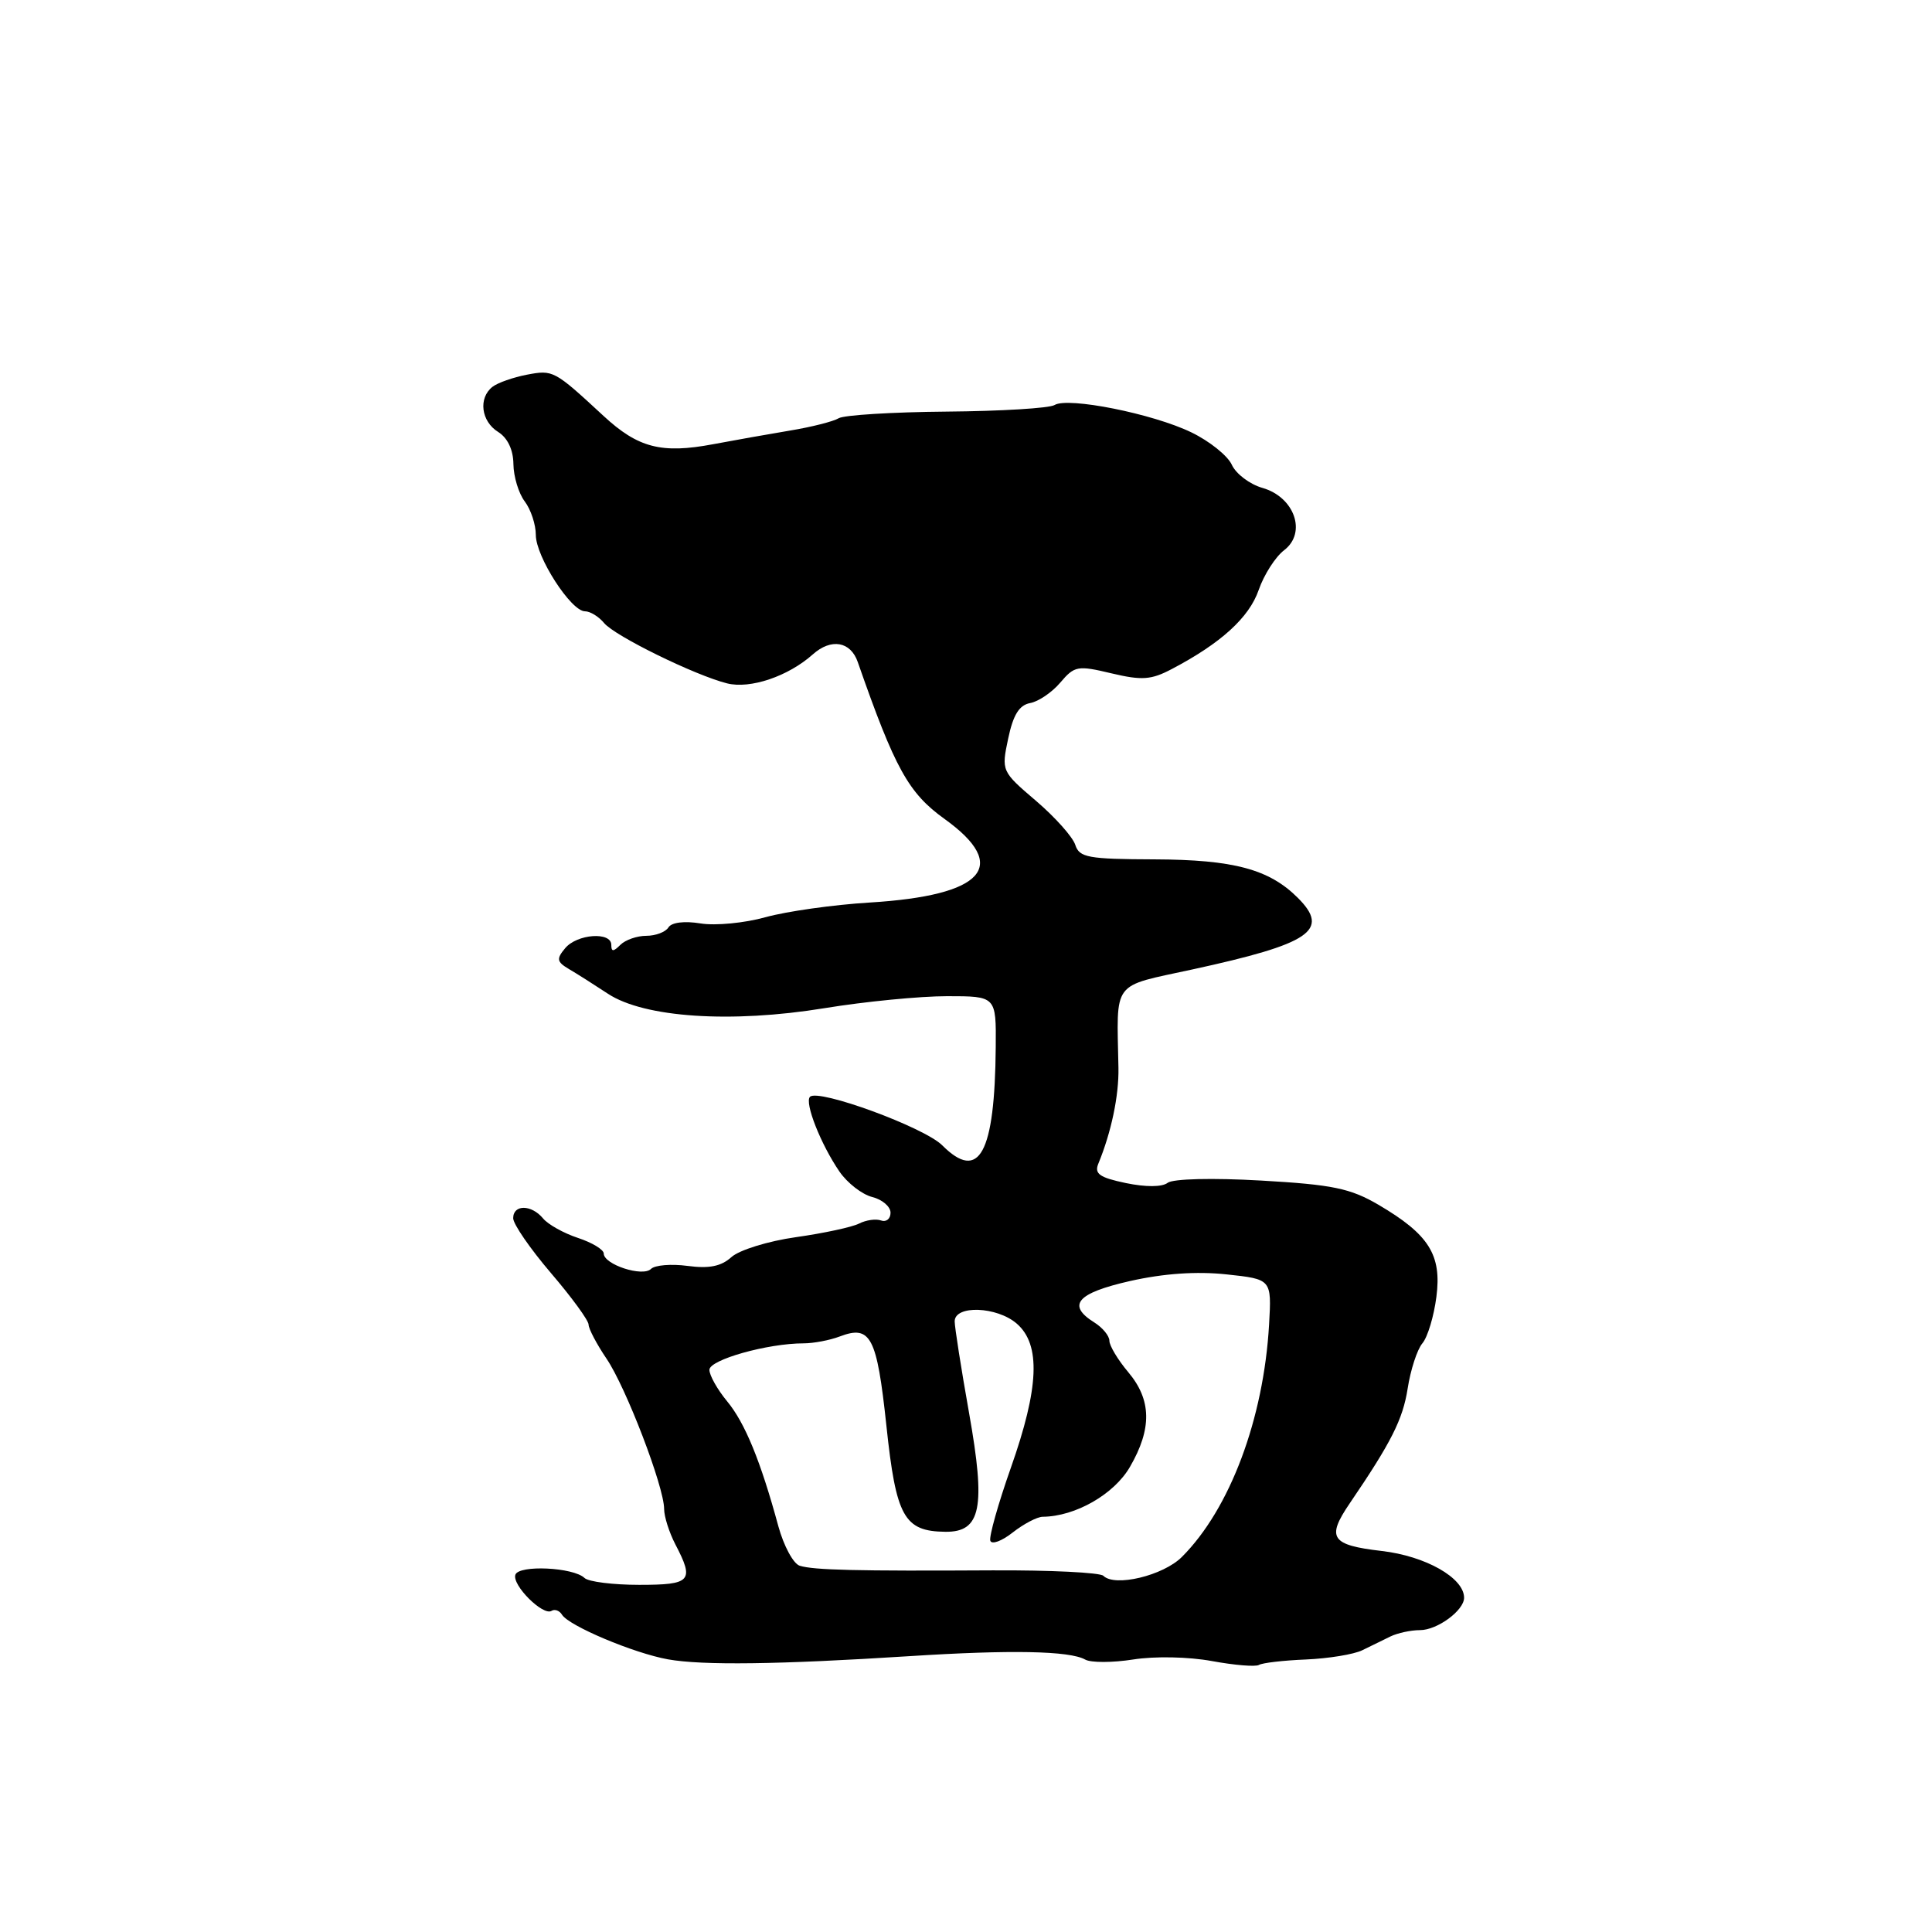 <?xml version="1.0" encoding="UTF-8" standalone="no"?>
<!DOCTYPE svg PUBLIC "-//W3C//DTD SVG 1.1//EN" "http://www.w3.org/Graphics/SVG/1.1/DTD/svg11.dtd" >
<svg xmlns="http://www.w3.org/2000/svg" xmlns:xlink="http://www.w3.org/1999/xlink" version="1.1" viewBox="0 0 256 256">
 <g >
 <path fill="currentColor"
d=" M 120.50 219.45 C 133.91 218.59 141.72 218.74 143.79 219.90 C 144.55 220.33 147.42 220.32 150.16 219.89 C 153.01 219.44 157.49 219.53 160.59 220.10 C 163.58 220.65 166.38 220.88 166.82 220.61 C 167.26 220.34 170.07 220.01 173.06 219.89 C 176.05 219.76 179.40 219.21 180.50 218.67 C 181.60 218.13 183.28 217.31 184.24 216.84 C 185.19 216.38 186.96 216.00 188.16 216.00 C 190.45 216.00 194.00 213.39 194.00 211.71 C 194.00 209.08 188.90 206.18 183.06 205.51 C 176.37 204.73 175.73 203.78 178.84 199.21 C 184.35 191.12 185.88 188.08 186.52 184.00 C 186.90 181.53 187.78 178.82 188.47 178.00 C 189.17 177.18 190.00 174.40 190.33 171.84 C 191.05 166.27 189.35 163.57 182.64 159.63 C 178.92 157.46 176.58 156.97 167.11 156.43 C 160.65 156.06 155.43 156.19 154.72 156.73 C 153.98 157.30 151.82 157.31 149.17 156.76 C 145.68 156.03 144.98 155.53 145.54 154.18 C 147.25 150.03 148.27 145.18 148.20 141.50 C 147.98 129.76 147.19 130.81 157.98 128.46 C 173.67 125.05 176.28 123.28 171.97 118.97 C 168.17 115.17 163.46 113.91 152.96 113.87 C 144.17 113.84 143.02 113.63 142.48 111.95 C 142.15 110.91 139.81 108.28 137.28 106.12 C 132.70 102.21 132.68 102.16 133.59 97.86 C 134.25 94.72 135.05 93.43 136.50 93.16 C 137.60 92.96 139.40 91.74 140.50 90.44 C 142.38 88.23 142.79 88.15 147.27 89.22 C 151.32 90.18 152.54 90.09 155.27 88.65 C 161.77 85.24 165.52 81.83 166.78 78.18 C 167.48 76.16 169.00 73.78 170.16 72.90 C 173.18 70.59 171.54 65.87 167.28 64.65 C 165.60 64.17 163.77 62.79 163.22 61.58 C 162.67 60.38 160.26 58.45 157.86 57.29 C 152.77 54.82 141.50 52.57 139.73 53.67 C 139.05 54.09 132.62 54.48 125.43 54.54 C 118.25 54.60 111.81 55.00 111.13 55.42 C 110.44 55.84 107.55 56.58 104.69 57.05 C 101.84 57.53 97.25 58.34 94.50 58.86 C 87.66 60.15 84.55 59.35 79.97 55.11 C 73.42 49.05 73.30 48.99 69.81 49.65 C 67.99 50.00 65.94 50.72 65.25 51.26 C 63.36 52.75 63.75 55.83 66.00 57.23 C 67.26 58.02 68.01 59.59 68.03 61.49 C 68.05 63.15 68.72 65.37 69.53 66.44 C 70.34 67.51 71.00 69.51 71.00 70.89 C 71.00 73.76 75.66 81.00 77.51 81.00 C 78.20 81.00 79.34 81.70 80.05 82.56 C 81.48 84.28 92.08 89.48 96.34 90.55 C 99.41 91.32 104.44 89.62 107.70 86.71 C 110.13 84.54 112.71 84.98 113.66 87.73 C 118.59 101.86 120.38 105.08 125.15 108.51 C 133.88 114.78 130.41 118.66 115.25 119.59 C 110.44 119.88 104.23 120.76 101.45 121.53 C 98.67 122.31 94.79 122.68 92.83 122.36 C 90.68 122.01 88.98 122.22 88.57 122.89 C 88.19 123.50 86.87 124.00 85.64 124.00 C 84.41 124.00 82.86 124.54 82.20 125.20 C 81.27 126.13 81.00 126.13 81.00 125.20 C 81.00 123.42 76.45 123.75 74.88 125.65 C 73.70 127.06 73.78 127.45 75.38 128.40 C 76.41 129.00 78.74 130.48 80.56 131.68 C 85.37 134.84 96.86 135.61 109.24 133.59 C 114.60 132.71 121.91 132.00 125.49 132.00 C 132.00 132.00 132.00 132.00 131.94 138.75 C 131.82 152.87 129.75 156.66 124.85 151.76 C 122.46 149.37 108.44 144.23 107.33 145.33 C 106.57 146.09 108.76 151.64 111.24 155.25 C 112.28 156.76 114.23 158.27 115.57 158.61 C 116.90 158.94 118.00 159.88 118.00 160.69 C 118.00 161.50 117.44 161.96 116.75 161.72 C 116.06 161.47 114.75 161.66 113.83 162.13 C 112.91 162.60 109.15 163.41 105.47 163.93 C 101.78 164.45 97.95 165.64 96.92 166.57 C 95.56 167.80 93.97 168.12 91.11 167.74 C 88.95 167.45 86.77 167.63 86.26 168.14 C 85.16 169.24 80.00 167.55 80.00 166.10 C 80.00 165.58 78.46 164.65 76.58 164.03 C 74.70 163.41 72.62 162.25 71.96 161.45 C 70.42 159.59 68.00 159.57 68.00 161.42 C 68.00 162.20 70.25 165.46 72.99 168.67 C 75.74 171.88 77.99 174.96 77.99 175.52 C 78.00 176.08 79.06 178.10 80.36 180.02 C 82.94 183.81 88.00 197.01 88.00 199.95 C 88.00 200.95 88.67 203.06 89.49 204.64 C 92.03 209.50 91.58 210.00 84.70 210.00 C 81.23 210.00 77.97 209.59 77.45 209.09 C 75.97 207.67 68.75 207.33 68.29 208.66 C 67.82 210.03 71.95 214.15 73.08 213.45 C 73.51 213.18 74.14 213.41 74.47 213.96 C 75.39 215.44 83.96 219.05 88.50 219.87 C 93.06 220.69 103.14 220.56 120.50 219.45 Z  M 146.20 208.80 C 145.77 208.37 139.13 208.04 131.45 208.08 C 113.48 208.18 107.86 208.05 105.97 207.47 C 105.13 207.21 103.86 204.87 103.14 202.25 C 100.78 193.57 98.71 188.53 96.34 185.67 C 95.06 184.12 94.00 182.24 94.00 181.51 C 94.00 180.17 101.72 178.00 106.48 178.00 C 107.80 178.00 109.95 177.59 111.27 177.09 C 115.37 175.53 116.19 177.09 117.45 188.89 C 118.73 201.00 119.79 202.91 125.27 202.97 C 129.99 203.02 130.64 199.79 128.41 187.25 C 127.36 181.34 126.50 175.86 126.50 175.09 C 126.50 172.90 132.11 173.11 134.73 175.39 C 137.93 178.17 137.69 183.88 133.94 194.50 C 132.26 199.26 131.04 203.61 131.22 204.15 C 131.40 204.70 132.73 204.21 134.18 203.07 C 135.63 201.93 137.42 200.99 138.16 200.98 C 142.50 200.94 147.63 198.00 149.73 194.36 C 152.66 189.30 152.59 185.49 149.50 181.82 C 148.12 180.18 147.00 178.31 147.00 177.66 C 147.00 177.01 146.10 175.92 145.00 175.23 C 141.32 172.93 142.69 171.34 149.75 169.74 C 154.20 168.74 158.54 168.44 162.50 168.86 C 168.50 169.50 168.50 169.50 168.16 175.50 C 167.44 188.02 162.97 199.94 156.61 206.30 C 154.13 208.78 147.72 210.32 146.20 208.80 Z "/>
</g>
</svg>